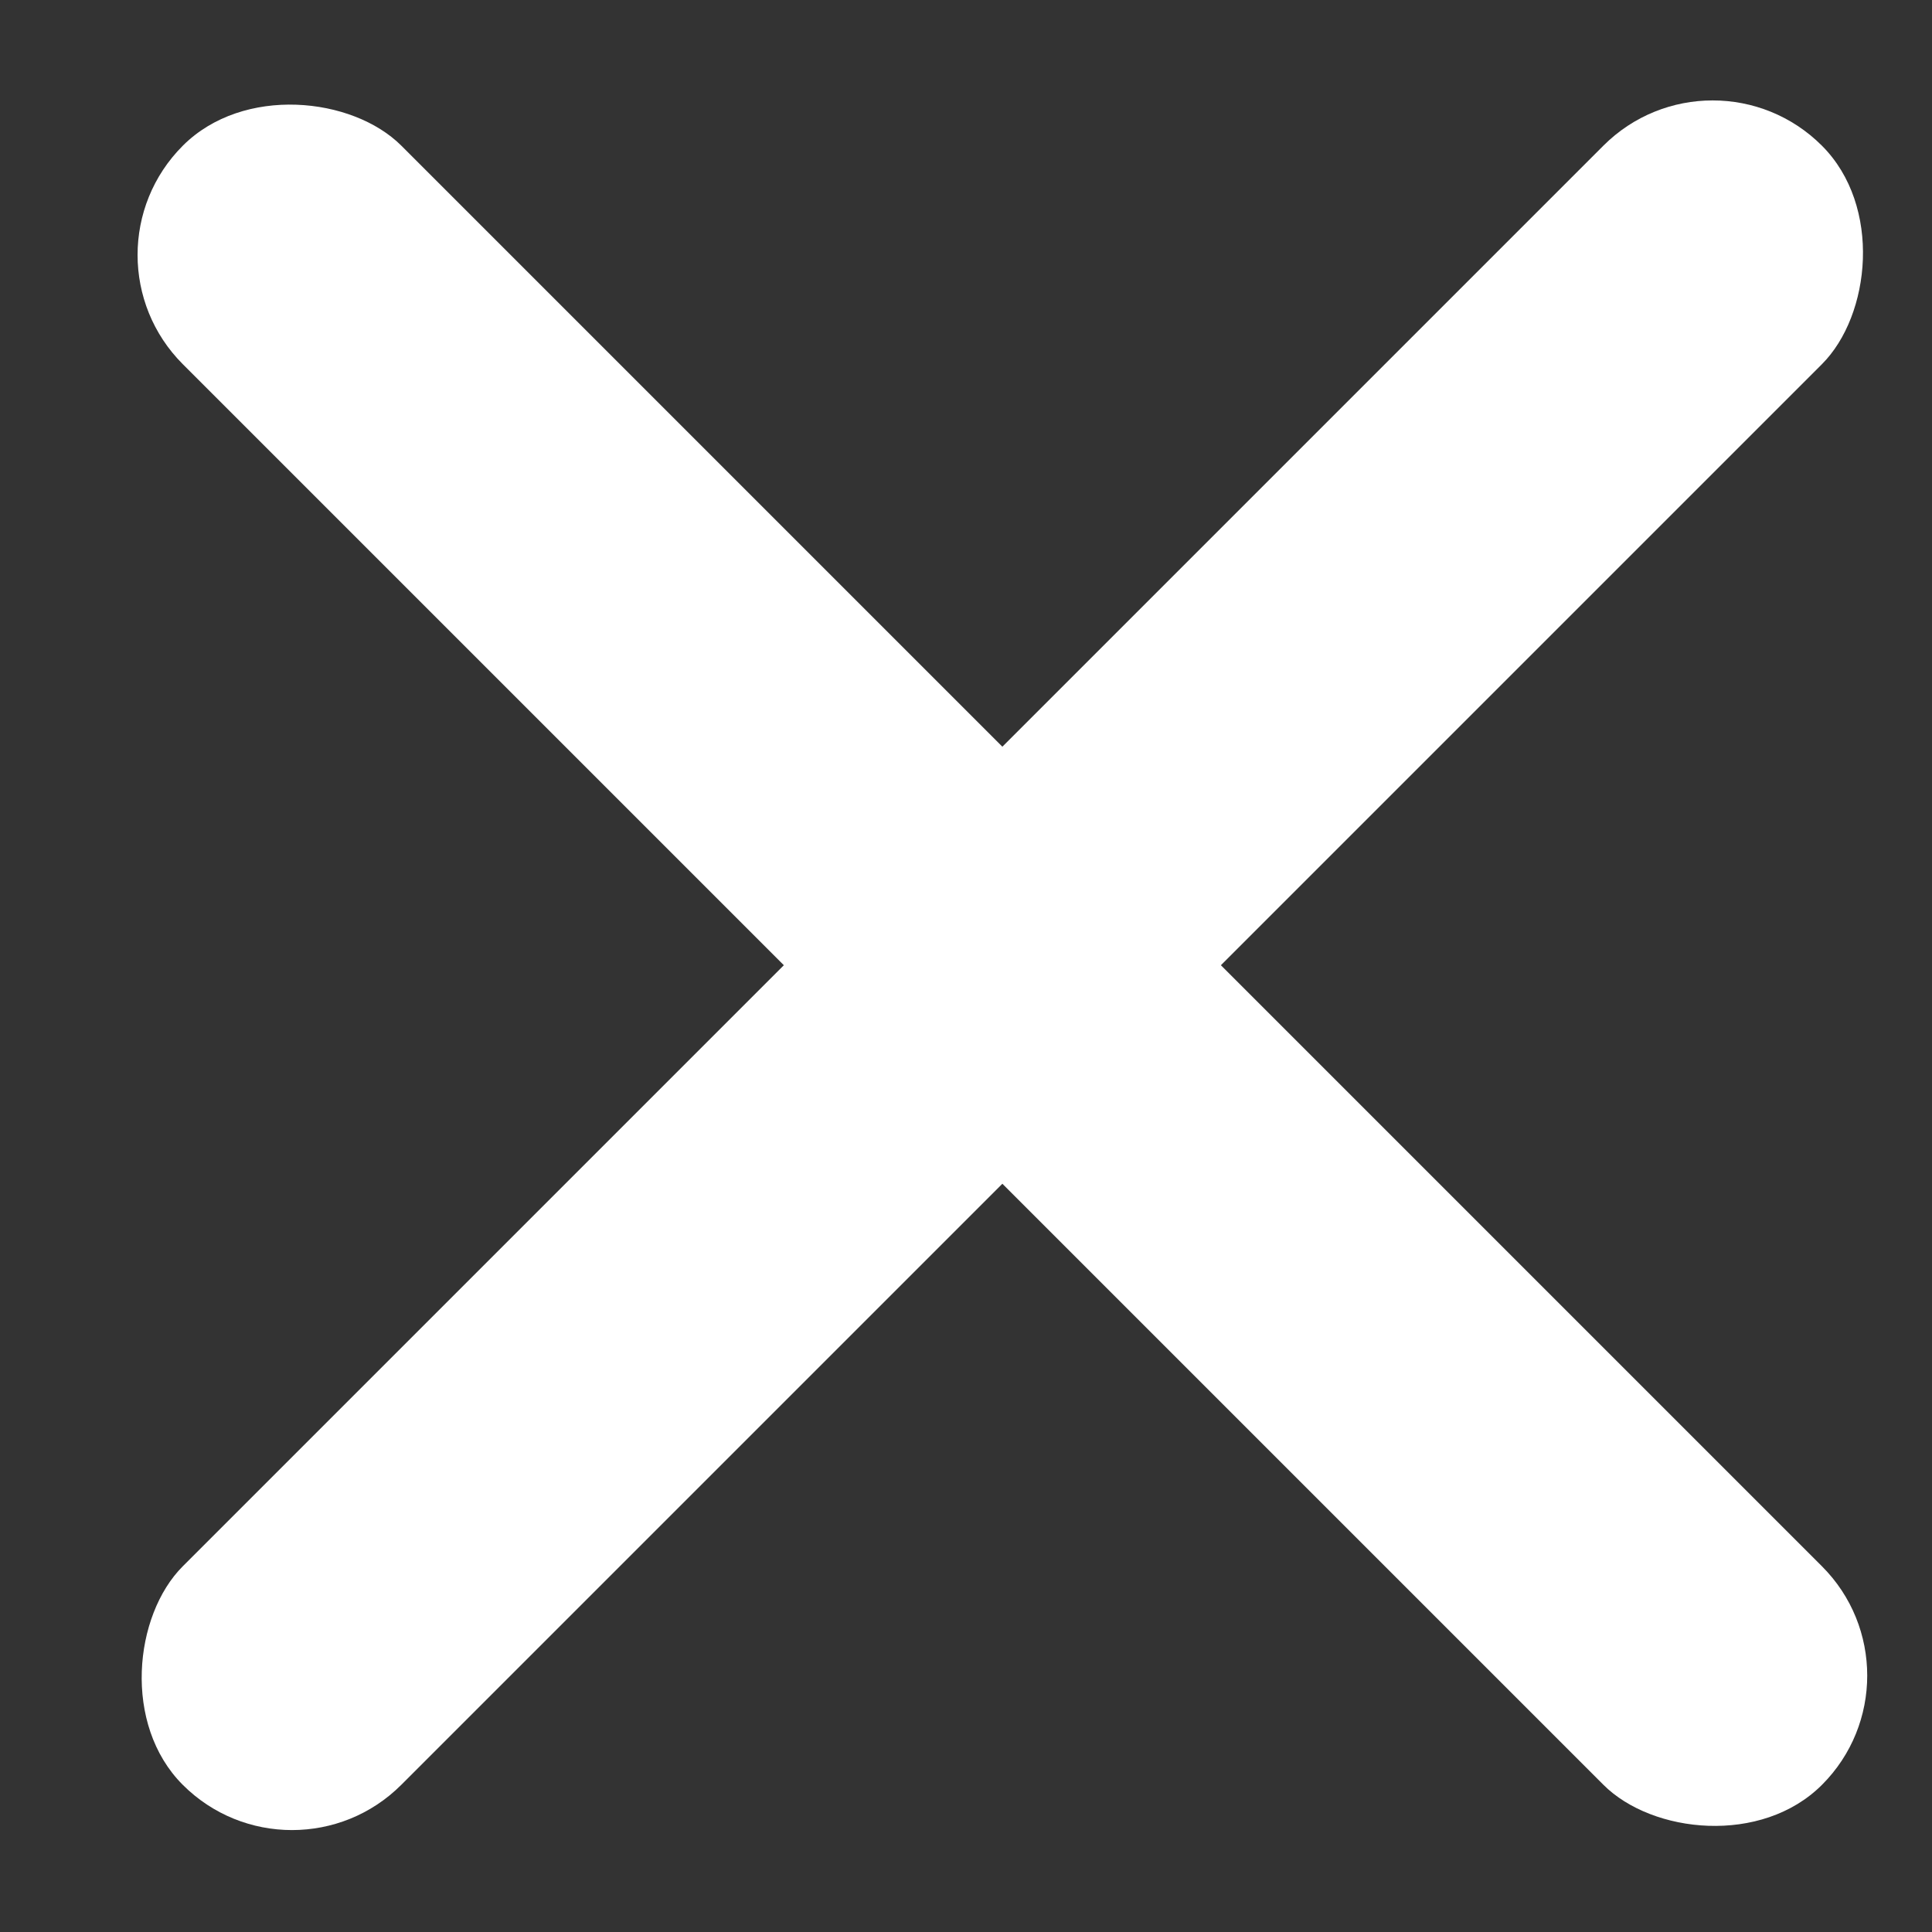 <svg width="26" height="26" viewBox="0 0 26 26" fill="none" xmlns="http://www.w3.org/2000/svg">
<rect x="0" y="0" width="26" height="26" fill="#333333" stroke="none"/>
<rect x="0.99" y="3.431" width="4.159" height="31.196" rx="2.08" transform="rotate(-45 0.99 3.431)" fill="white"/>
<rect x="23.048" y="0.49" width="4.159" height="31.196" rx="2.08" transform="rotate(45 23.048 0.49)" fill="white"/>
</svg>
